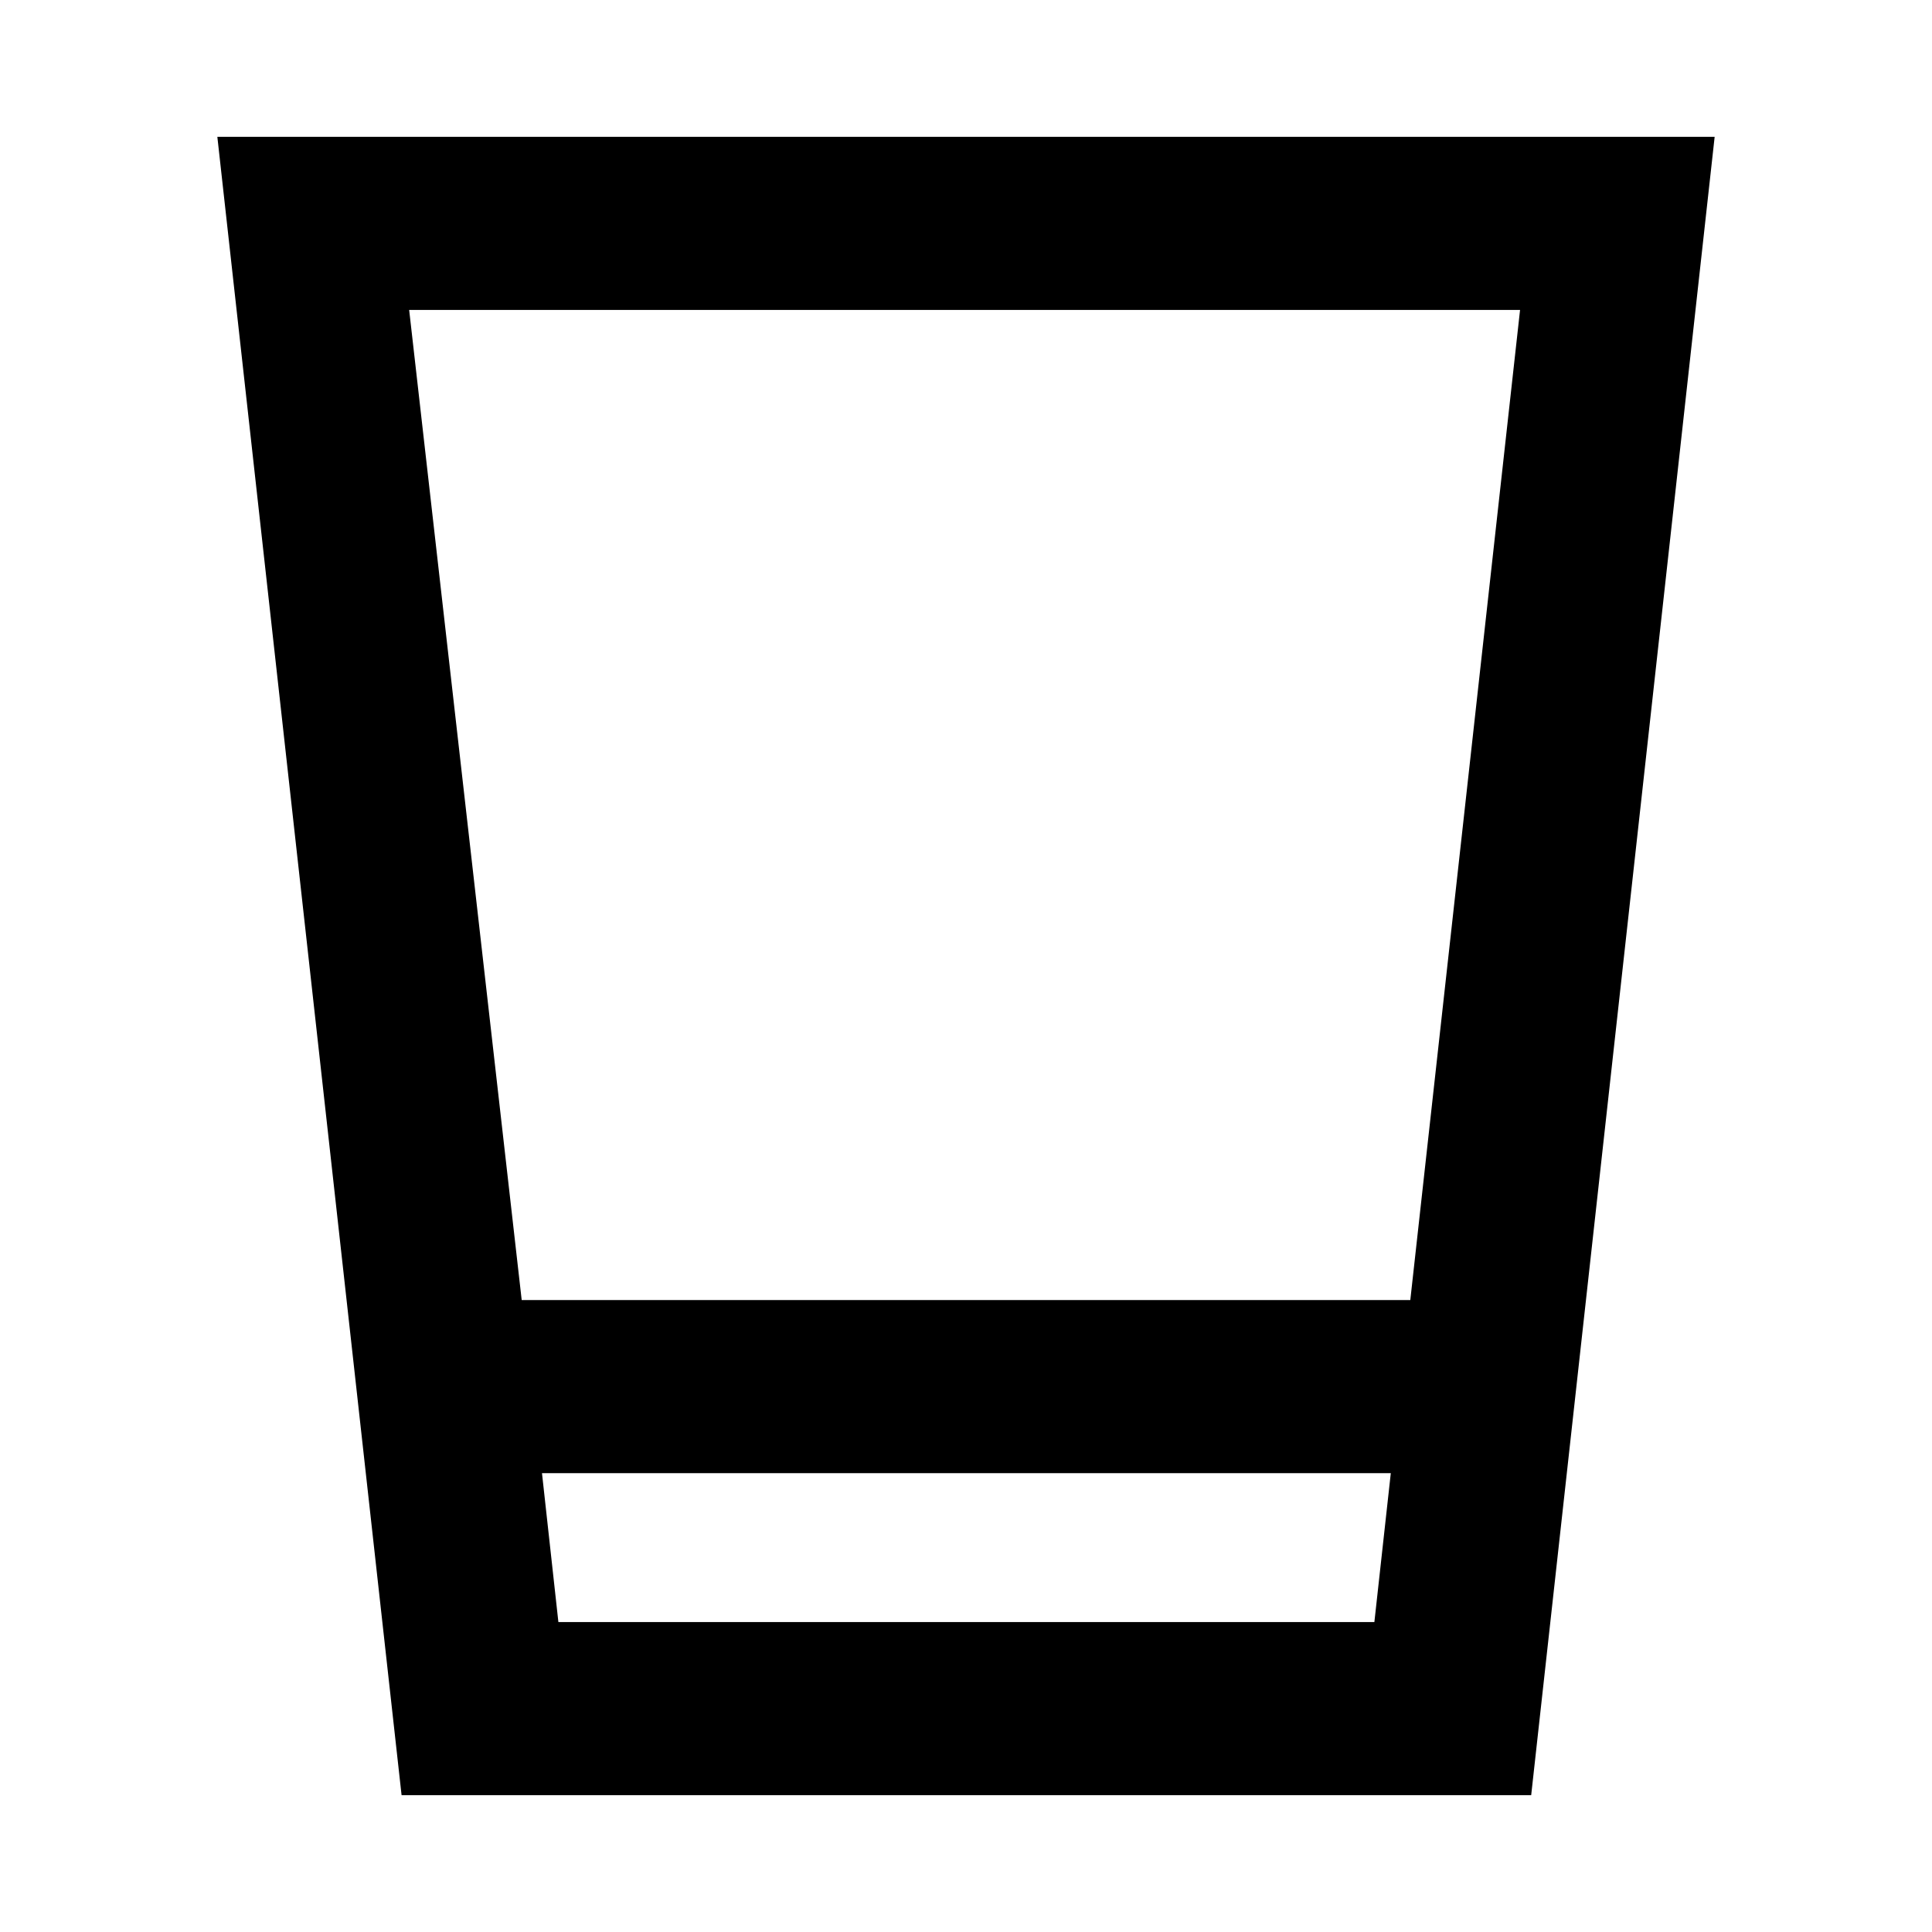 <svg xmlns="http://www.w3.org/2000/svg" height="24" viewBox="0 -960 960 960" width="24"><path d="M199.54-68 108-892h744L760.84-68h-561.3Zm69.77-160 8.15 74h405.46l8.16-74H269.31Zm-10.08-86h441.54l54.54-492h-552l55.92 492Zm10.08 160h421.77-421.77Z"/></svg>